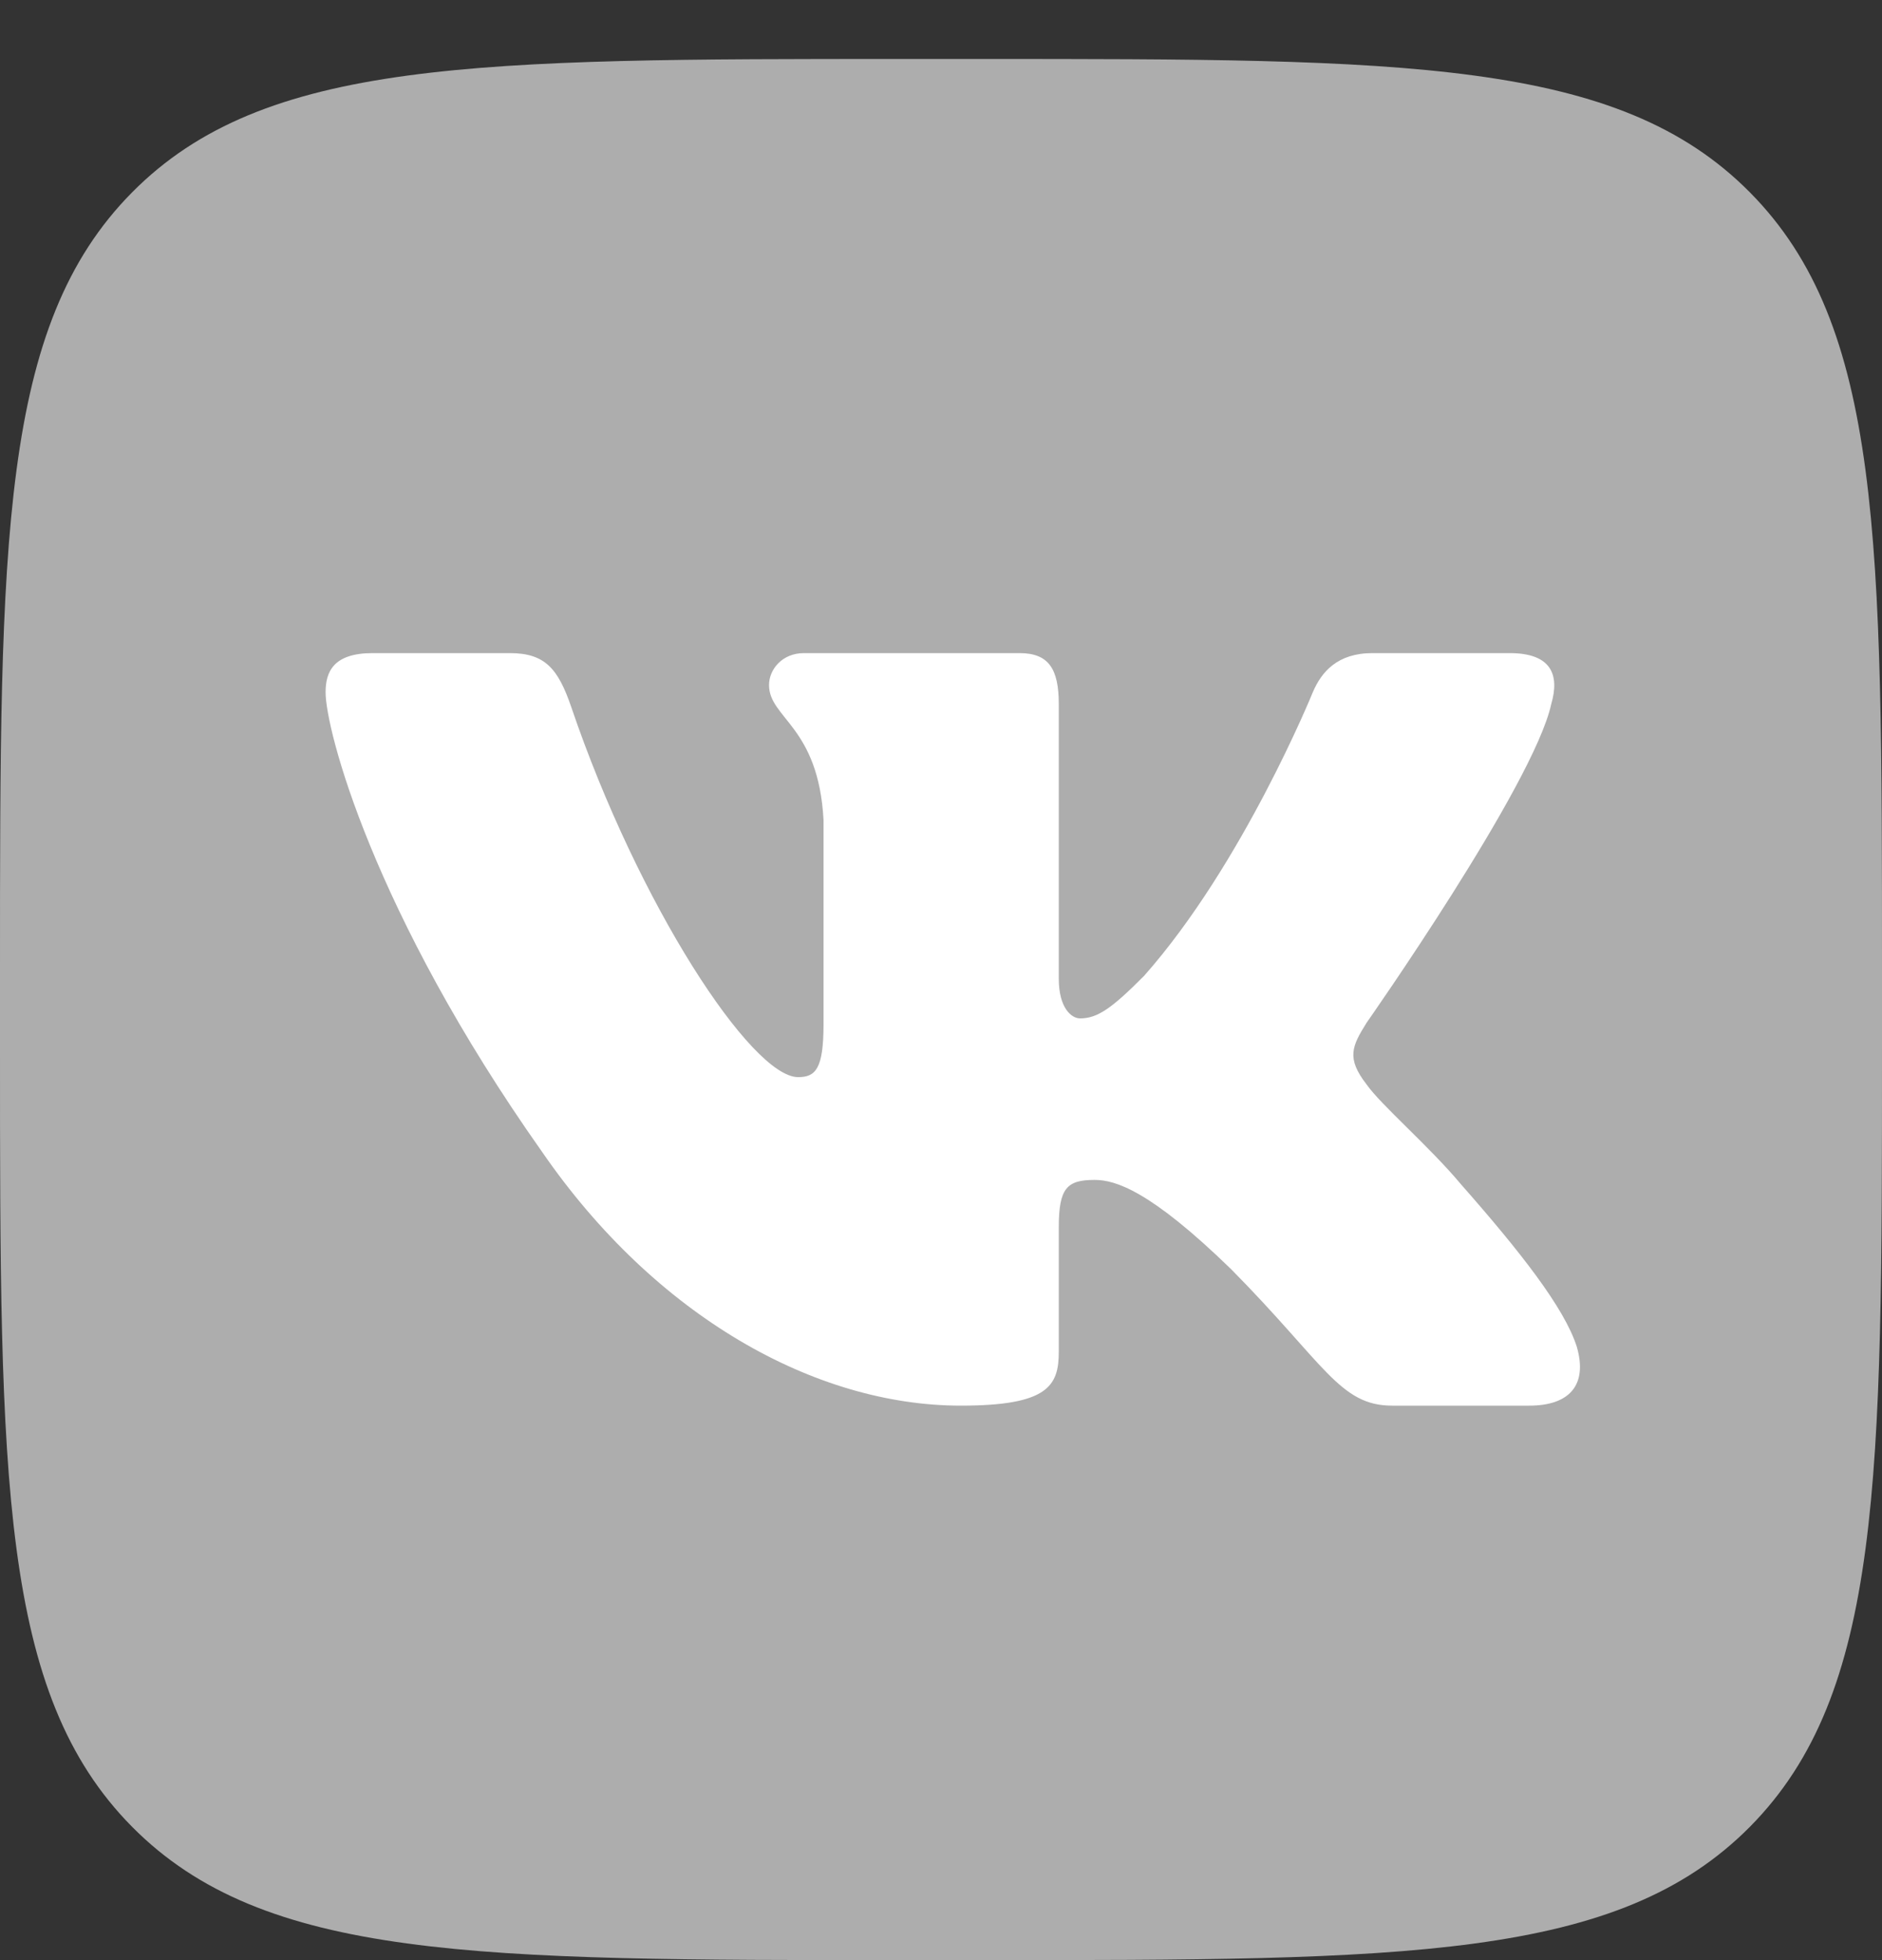 <svg width="24" height="25" viewBox="0 0 24 25" fill="none" xmlns="http://www.w3.org/2000/svg">
<rect x="0" y="0" width="24" height="25" fill="#333333" stroke="none"/>
<path d="M0 12.371C0 6.894 0 4.155 1.684 2.454C3.368 0.752 6.079 0.752 11.5 0.752H12.5C17.921 0.752 20.632 0.752 22.316 2.454C24 4.155 24 6.894 24 12.371V13.381C24 18.858 24 21.597 22.316 23.299C20.631 25 17.921 25 12.5 25H11.5C6.079 25 3.369 25 1.684 23.299C0 21.597 0 18.858 0 13.381V12.371Z" fill="#ADADAD"/>
<path fill-rule="evenodd" clip-rule="evenodd" d="M6.502 8.33H4.752C4.252 8.33 4.152 8.568 4.152 8.83C4.152 9.298 4.745 11.621 6.914 14.693C8.36 16.791 10.398 17.928 12.252 17.928C13.364 17.928 13.502 17.676 13.502 17.241V15.655C13.502 15.15 13.607 15.049 13.96 15.049C14.22 15.049 14.665 15.18 15.703 16.191C16.889 17.39 17.084 17.928 17.752 17.928H19.502C20.002 17.928 20.252 17.676 20.108 17.177C19.95 16.68 19.384 15.96 18.631 15.105C18.224 14.618 17.611 14.094 17.427 13.831C17.166 13.494 17.241 13.344 17.427 13.045C17.427 13.045 19.558 10.01 19.782 8.98C19.892 8.605 19.782 8.33 19.252 8.33H17.502C17.057 8.33 16.852 8.568 16.741 8.83C16.741 8.83 15.851 11.022 14.591 12.445C14.182 12.857 13.997 12.989 13.774 12.989C13.664 12.989 13.502 12.857 13.502 12.483V8.98C13.502 8.531 13.373 8.33 13.002 8.33H10.252C9.974 8.33 9.807 8.539 9.807 8.737C9.807 9.163 10.438 9.261 10.502 10.459V13.063C10.502 13.634 10.4 13.738 10.178 13.738C9.584 13.738 8.141 11.536 7.285 9.018C7.117 8.527 6.949 8.33 6.502 8.33Z" fill="white"/>
</svg>

